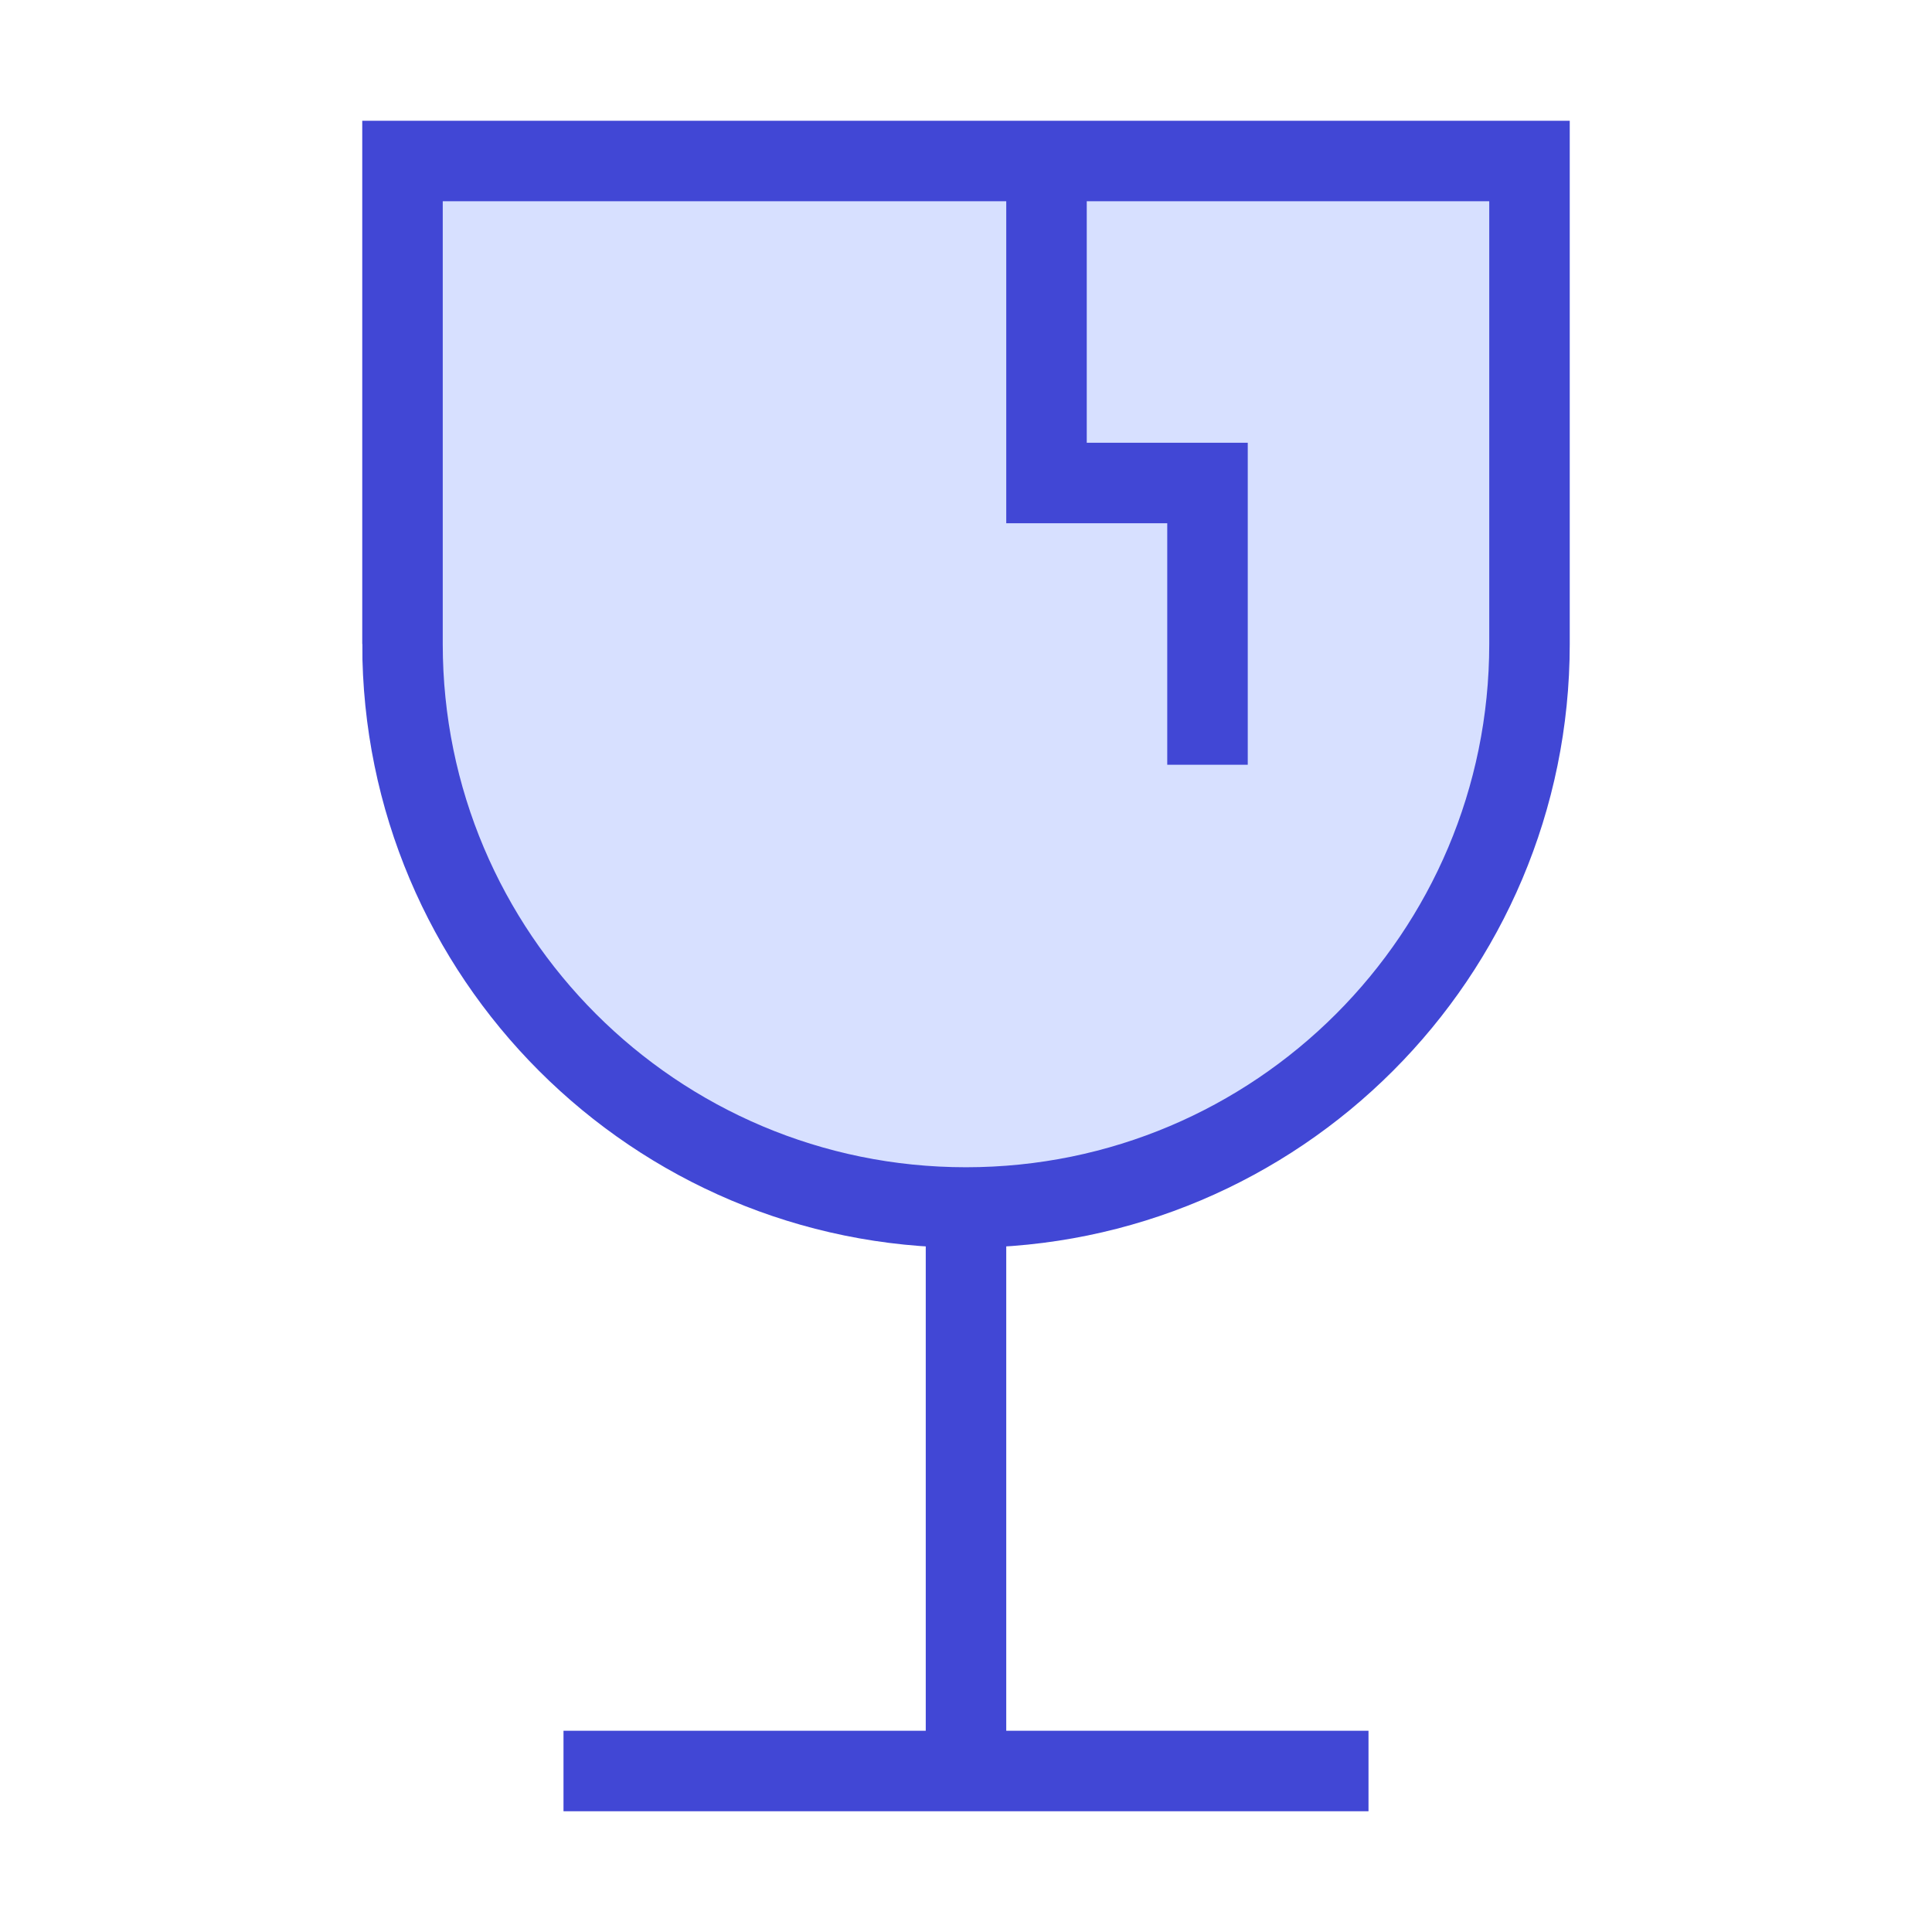 <svg xmlns="http://www.w3.org/2000/svg" fill="none" viewBox="0 0 24 24" id="Fragile--Streamline-Sharp">
  <desc>
    Fragile Streamline Icon: https://streamlinehq.com
  </desc>
  <g id="fragile--fragile-shipping-glass-delivery-wine-crack-shipment-sign-sticker">
    <path id="Vector 34" fill="#d7e0ff" d="M5 8V2h14v6c0 3.866 -3.134 7 -7 7 -3.866 0 -7 -3.134 -7 -7Z" stroke-width="1"></path>
    <path id="Vector 30" stroke="#4147d5" d="M12 15v7" stroke-width="1"></path>
    <path id="Vector 31" stroke="#4147d5" d="M7 22h10" stroke-width="1"></path>
    <path id="Vector 32" stroke="#4147d5" d="M5 8V2h14v6c0 3.866 -3.134 7 -7 7 -3.866 0 -7 -3.134 -7 -7Z" stroke-width="1"></path>
    <path id="Vector 33" stroke="#4147d5" d="M13 2v4h2v3.5" stroke-width="1"></path>
  </g>
</svg>